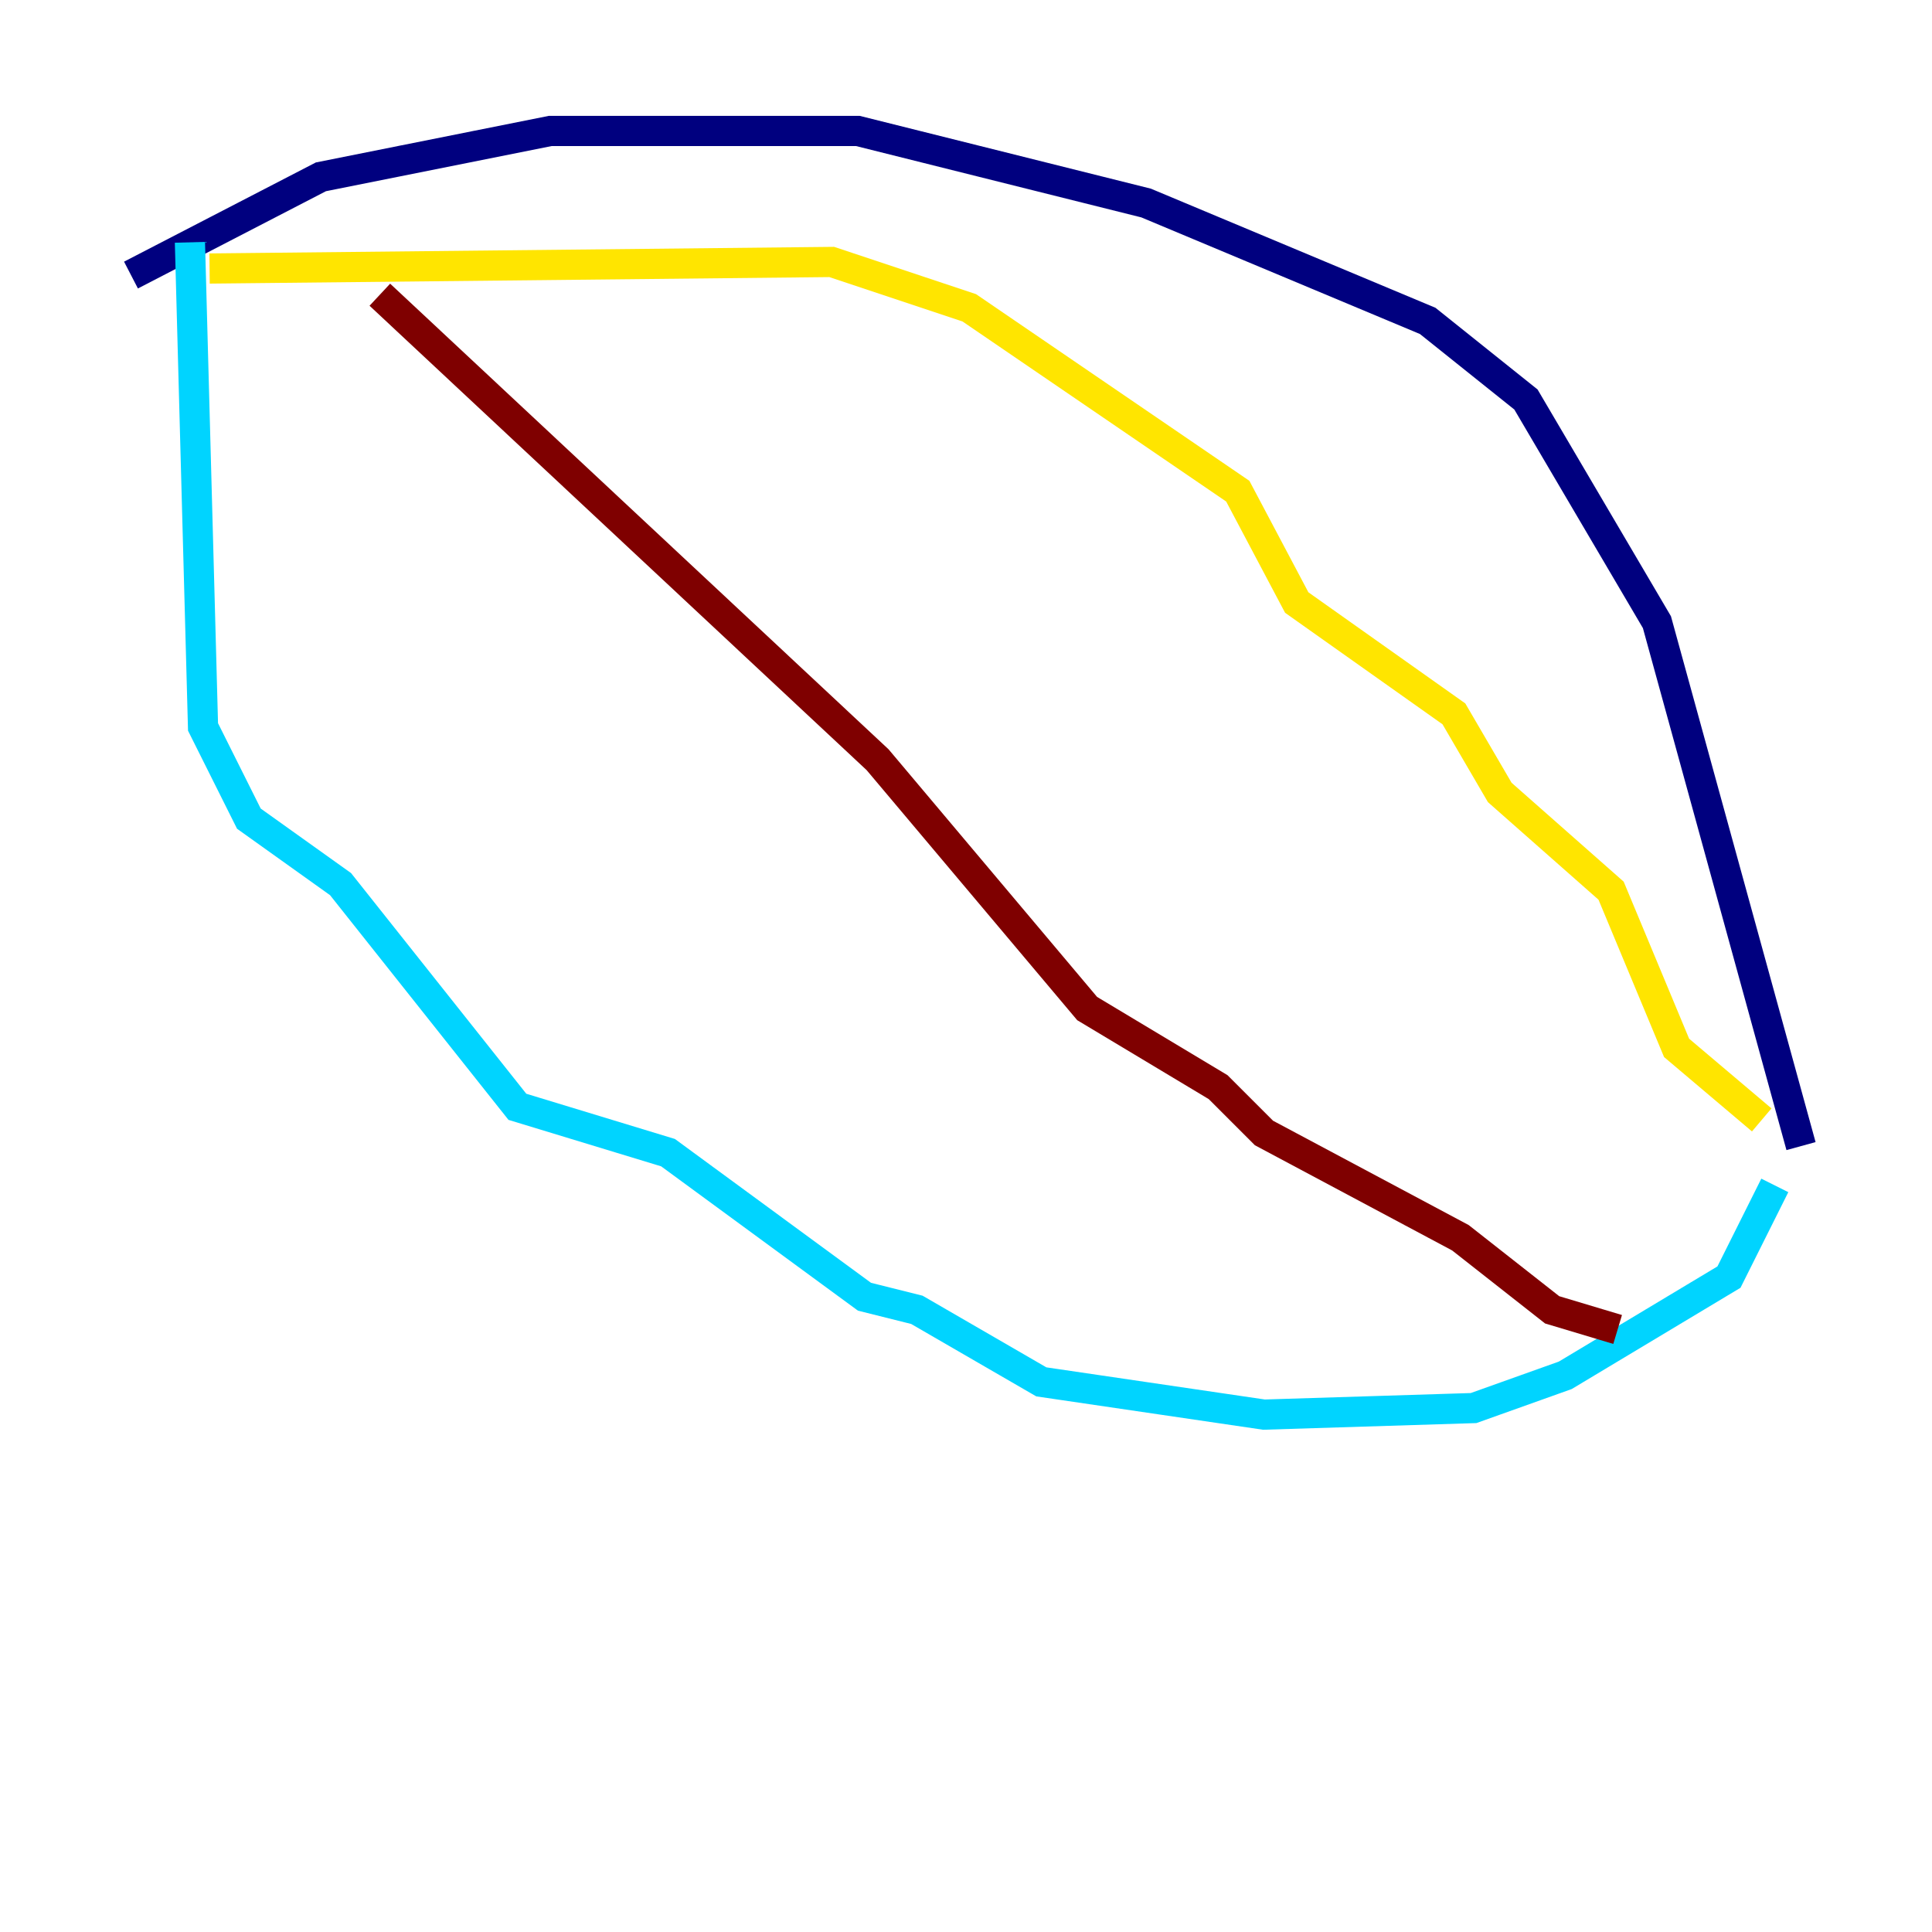 <?xml version="1.0" encoding="utf-8" ?>
<svg baseProfile="tiny" height="128" version="1.2" viewBox="0,0,128,128" width="128" xmlns="http://www.w3.org/2000/svg" xmlns:ev="http://www.w3.org/2001/xml-events" xmlns:xlink="http://www.w3.org/1999/xlink"><defs /><polyline fill="none" points="8.678,18.224 21.261,11.715 36.447,8.678 56.841,8.678 75.932,13.451 94.59,21.261 101.098,26.468 109.776,41.22 119.322,75.932" stroke="#00007f" stroke-width="2" /><polyline fill="none" points="12.583,16.054 13.451,48.163 16.488,54.237 22.563,58.576 34.278,73.329 44.258,76.366 57.275,85.912 60.746,86.78 68.99,91.552 83.742,93.722 97.627,93.288 103.702,91.119 114.549,84.61 117.586,78.536" stroke="#00d4ff" stroke-width="2" /><polyline fill="none" points="13.885,17.79 55.105,17.356 64.217,20.393 82.007,32.542 85.912,39.919 96.325,47.295 99.363,52.502 106.739,59.01 111.078,69.424 116.719,74.197" stroke="#ffe500" stroke-width="2" /><polyline fill="none" points="25.166,19.525 58.142,50.332 72.027,66.82 80.705,72.027 83.742,75.064 96.759,82.007 102.834,86.78 107.173,88.081" stroke="#7f0000" stroke-width="2" /></svg>